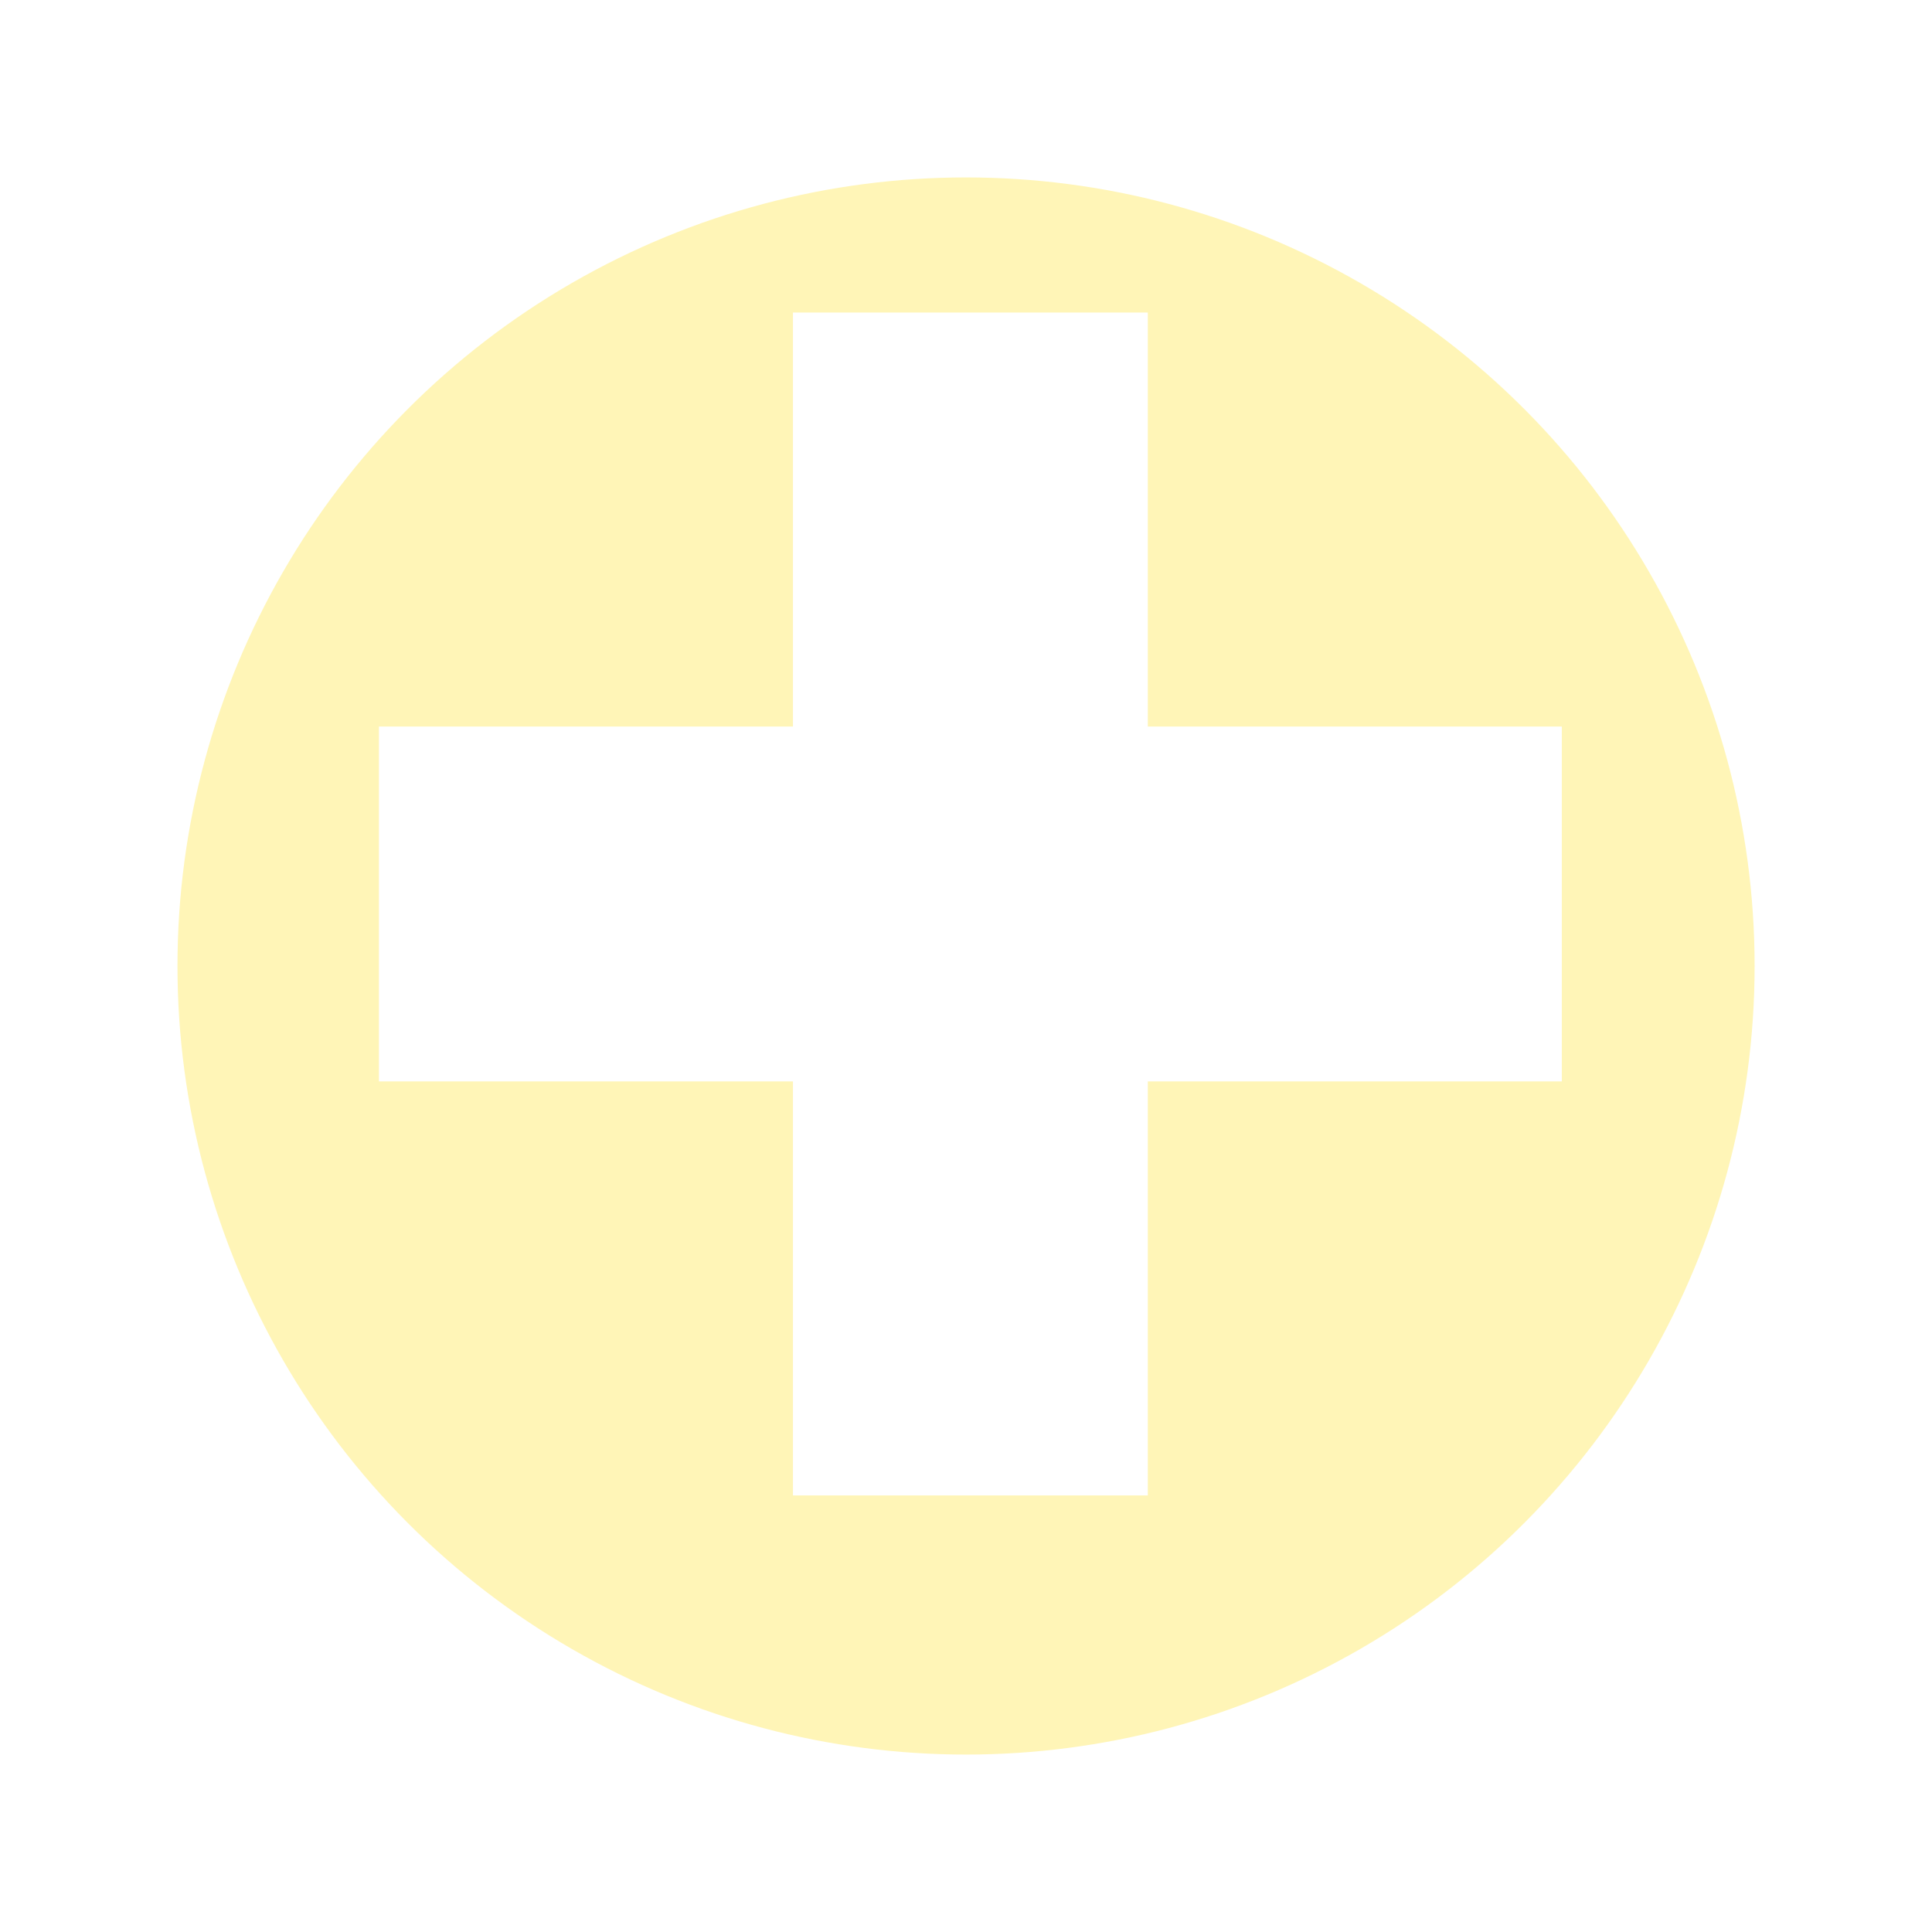 <svg xmlns="http://www.w3.org/2000/svg" xmlns:xlink="http://www.w3.org/1999/xlink" width="98" height="98" viewBox="0 0 98 98">
  <defs>
    <filter id="타원_2" x="0" y="0" width="98" height="98" filterUnits="userSpaceOnUse">
      <feOffset dy="3" input="SourceAlpha"/>
      <feGaussianBlur stdDeviation="3" result="blur"/>
      <feFlood flood-opacity="0.161"/>
      <feComposite operator="in" in2="blur"/>
      <feComposite in="SourceGraphic"/>
    </filter>
  </defs>
  <g id="그룹_2" data-name="그룹 2" transform="translate(9.202 6)">
    <g transform="matrix(1, 0, 0, 1, -9.2, -6)" filter="url(#타원_2)">
      <circle id="타원_2-2" data-name="타원 2" cx="40" cy="40" r="40" transform="translate(9 6)" fill="#fff5b7"/>
    </g>
    <g id="그룹_16" data-name="그룹 16" transform="translate(10.02 9.854)">
      <rect id="사각형_13" data-name="사각형 13" width="18" height="60" transform="translate(21)" fill="#fff"/>
      <rect id="사각형_39" data-name="사각형 39" width="18" height="60" transform="translate(60 21) rotate(90)" fill="#fff"/>
    </g>
  </g>
</svg>
